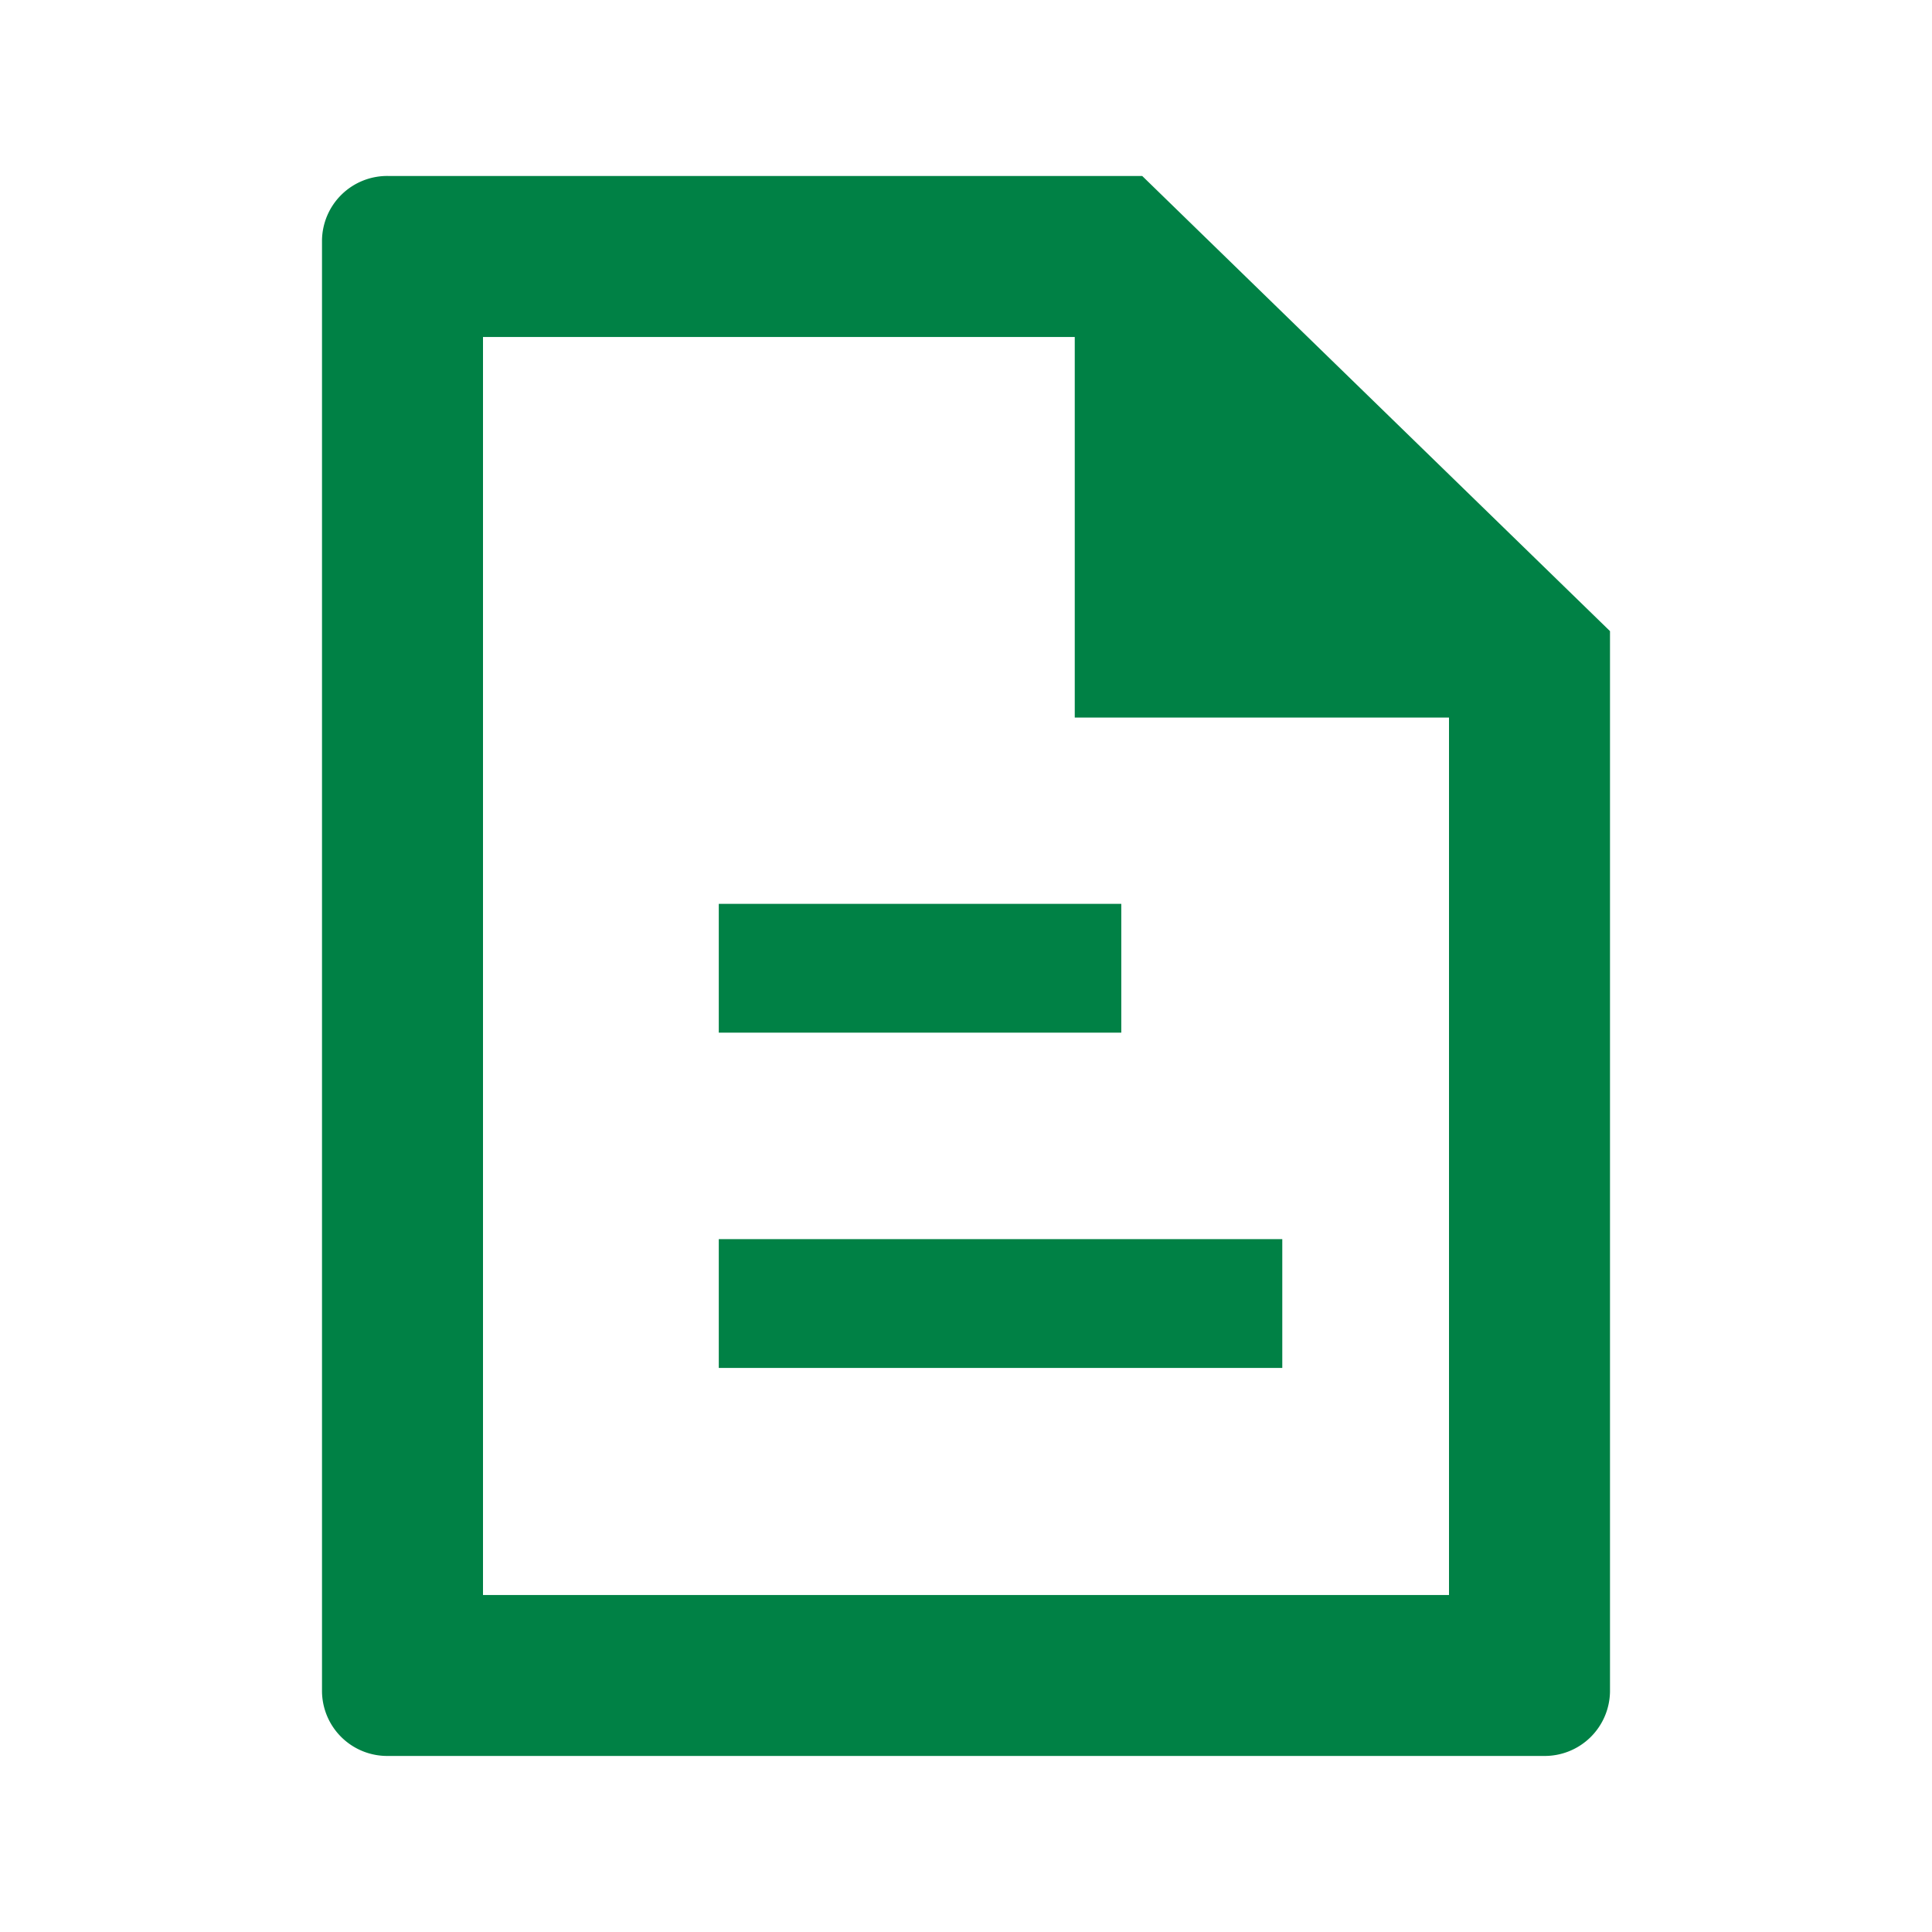 <svg xmlns="http://www.w3.org/2000/svg" width="24" height="24" viewBox="0 0 24 24">
  <g id="ic_sidemenu_template_a" transform="translate(-35 -75)">
    <rect id="mask" width="24" height="24" transform="translate(35 75)" fill="none"/>
    <g id="Group_47" data-name="Group 47" transform="translate(-109.658 -21.008)">
      <path id="Path_117" data-name="Path 117" d="M158.009,99.16v5.762h5.348l-5.327-5.762Z" fill="#008145"/>
      <path id="Path_118" data-name="Path 118" d="M158.035,100.194l4.623,4.5v11.128h-12V100.194h7.377m.812-2h-9.368a.81.81,0,0,0-.821.8v18.027a.81.81,0,0,0,.821.8h14.357a.811.811,0,0,0,.822-.8V103.848l-5.811-5.654Z" fill="#008145"/>
      <rect id="Rectangle_13" data-name="Rectangle 13" width="7" height="1.6" transform="translate(153.587 111.401)" fill="#008145"/>
      <rect id="Rectangle_14" data-name="Rectangle 14" width="5" height="1.6" transform="translate(153.587 107.236)" fill="#008145"/>
    </g>
  </g>
</svg>
